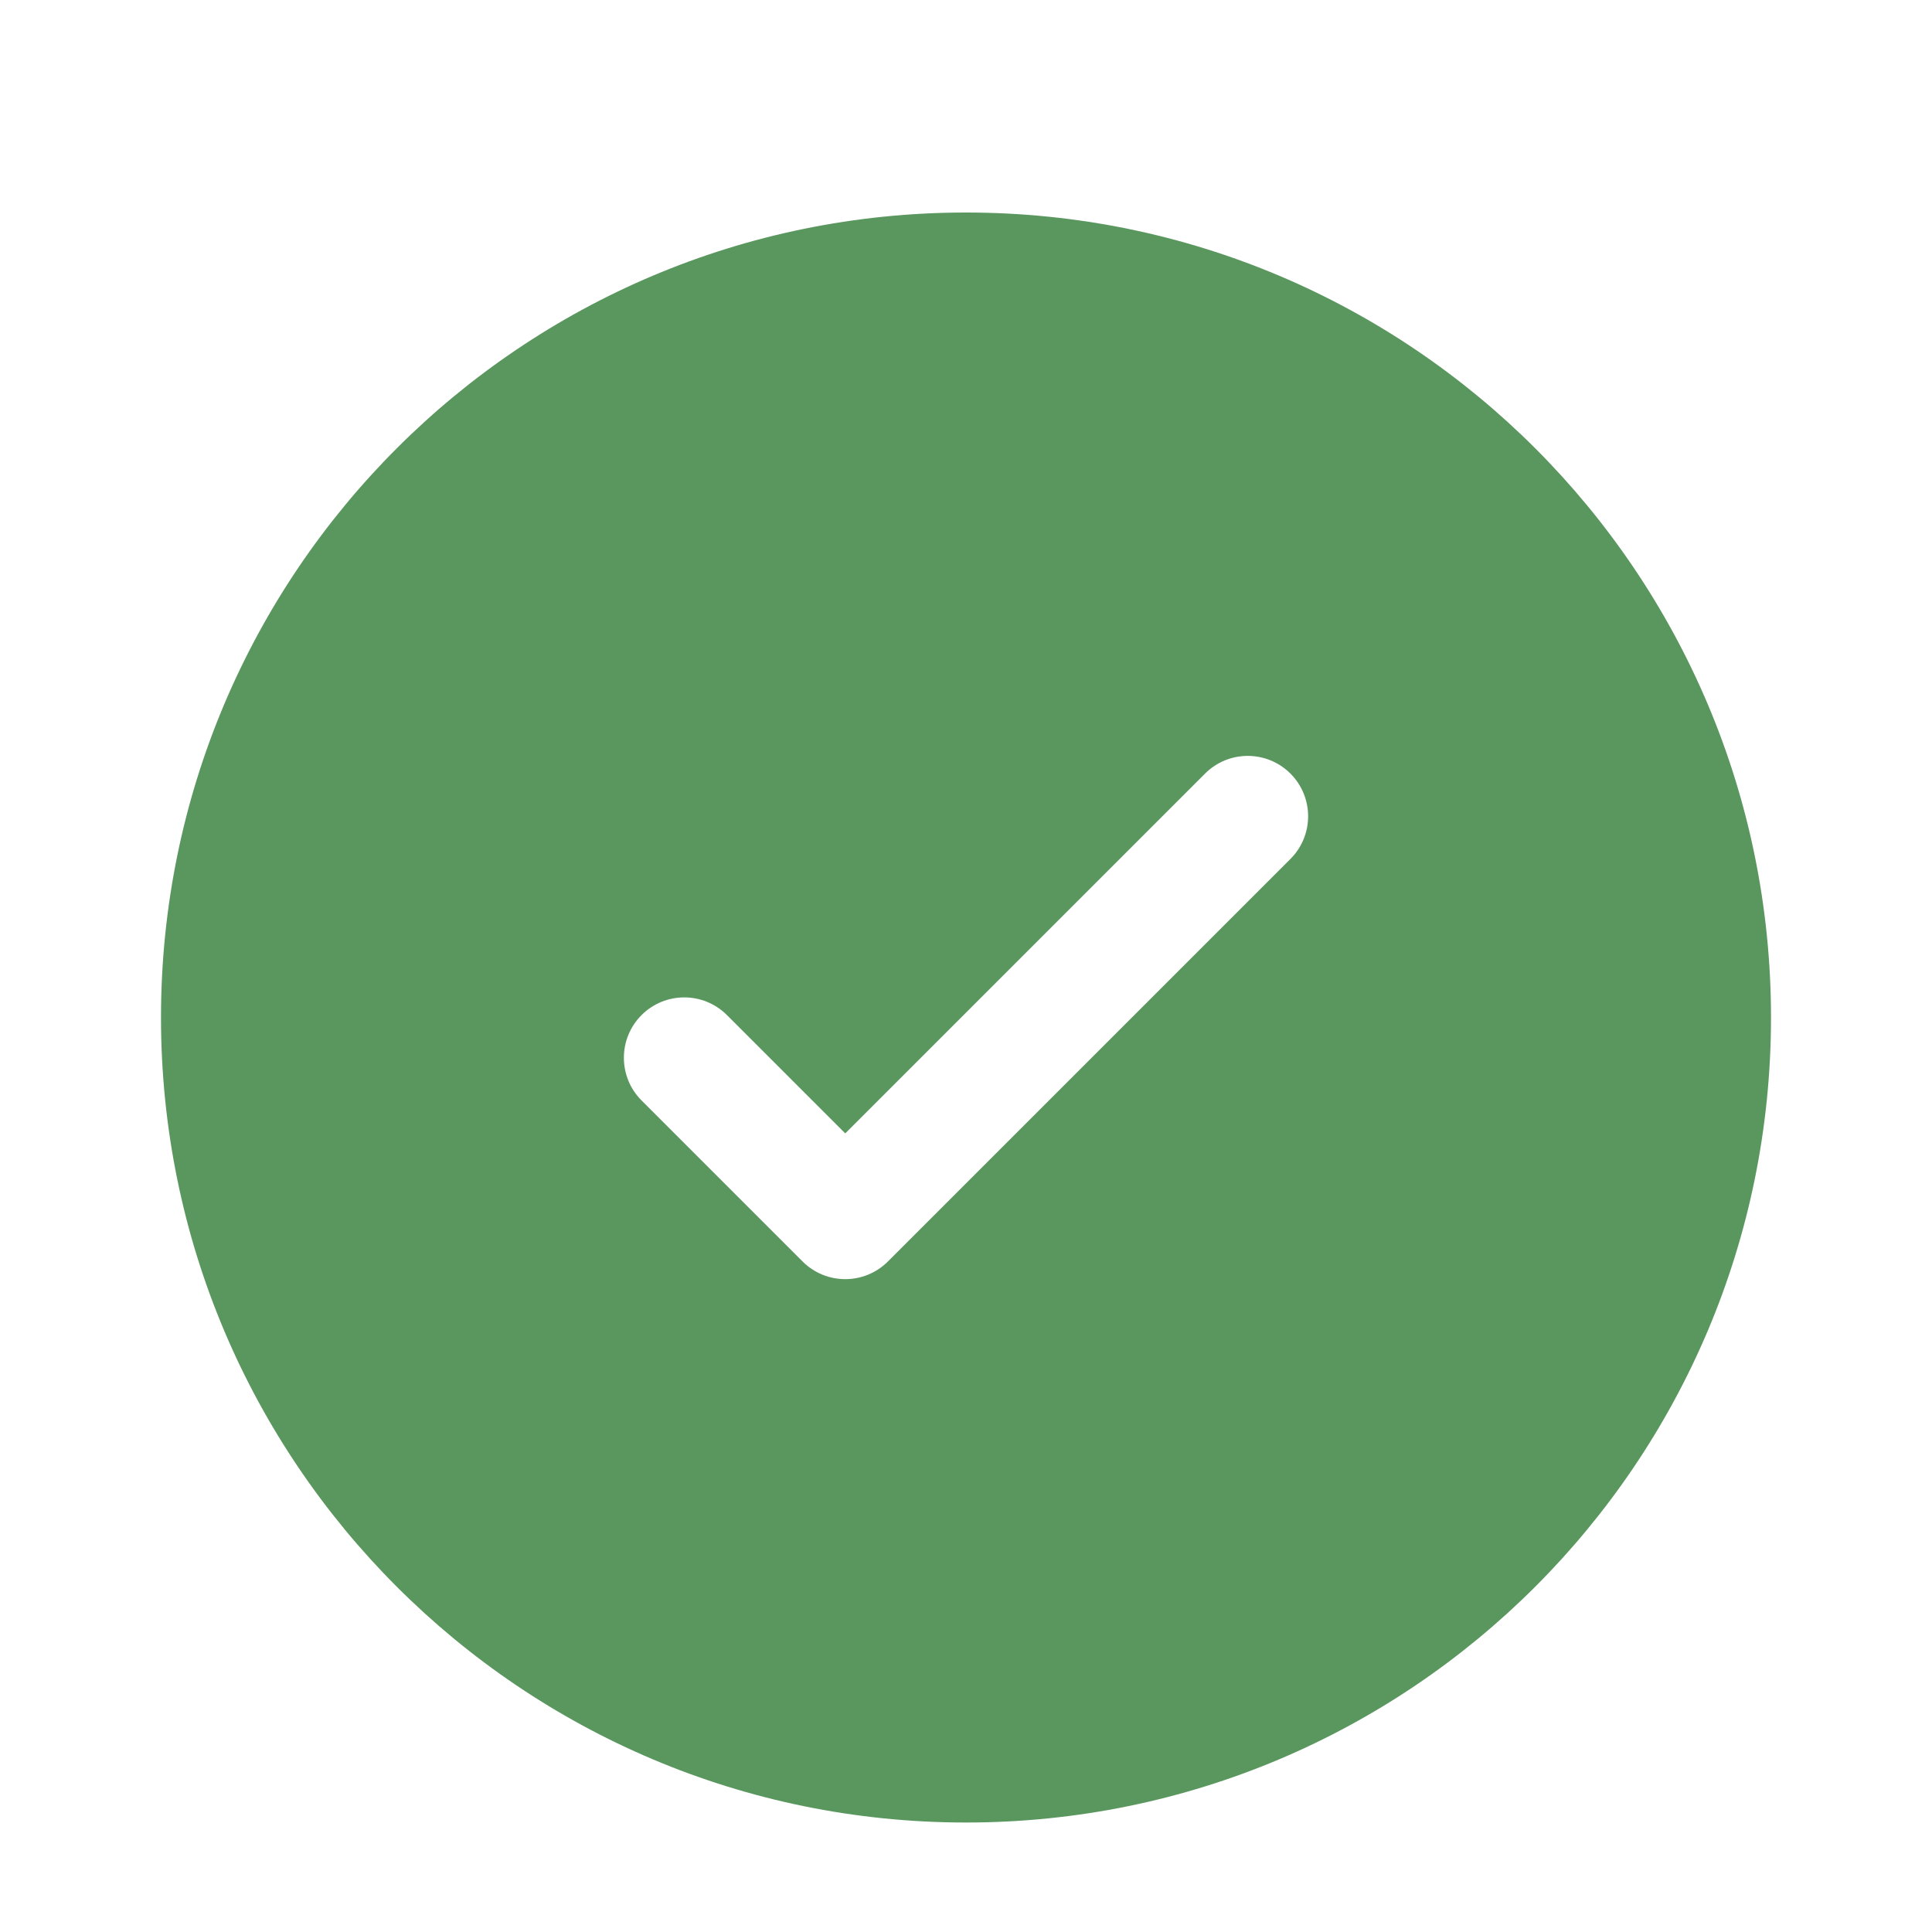 <svg width="150" height="150" viewBox="0 0 150 150" fill="none" xmlns="http://www.w3.org/2000/svg">
<g filter="url(#filter0_d_111_2378)">
<path fill-rule="evenodd" clip-rule="evenodd" d="M137.5 75C137.5 109.517 109.517 137.5 75 137.5C40.482 137.5 12.5 109.517 12.5 75C12.5 40.482 40.482 12.5 75 12.5C109.517 12.5 137.5 40.482 137.5 75ZM100.189 56.06C102.02 57.891 102.02 60.859 100.189 62.689L68.939 93.939C67.109 95.77 64.141 95.77 62.31 93.939L49.81 81.439C47.98 79.609 47.98 76.641 49.81 74.811C51.641 72.98 54.609 72.98 56.44 74.811L65.625 83.996L79.593 70.028L93.561 56.06C95.391 54.23 98.359 54.23 100.189 56.06Z" fill="#5A975E"/>
</g>
<defs>
<filter id="filter0_d_111_2378" x="8.5" y="12.5" width="133" height="133" filterUnits="userSpaceOnUse" color-interpolation-filters="sRGB">
<feFlood flood-opacity="0" result="BackgroundImageFix"/>
<feColorMatrix in="SourceAlpha" type="matrix" values="0 0 0 0 0 0 0 0 0 0 0 0 0 0 0 0 0 0 127 0" result="hardAlpha"/>
<feOffset dy="4"/>
<feGaussianBlur stdDeviation="2"/>
<feComposite in2="hardAlpha" operator="out"/>
<feColorMatrix type="matrix" values="0 0 0 0 0 0 0 0 0 0 0 0 0 0 0 0 0 0 0.25 0"/>
<feBlend mode="normal" in2="BackgroundImageFix" result="effect1_dropShadow_111_2378"/>
<feBlend mode="normal" in="SourceGraphic" in2="effect1_dropShadow_111_2378" result="shape"/>
</filter>
</defs>
</svg>
